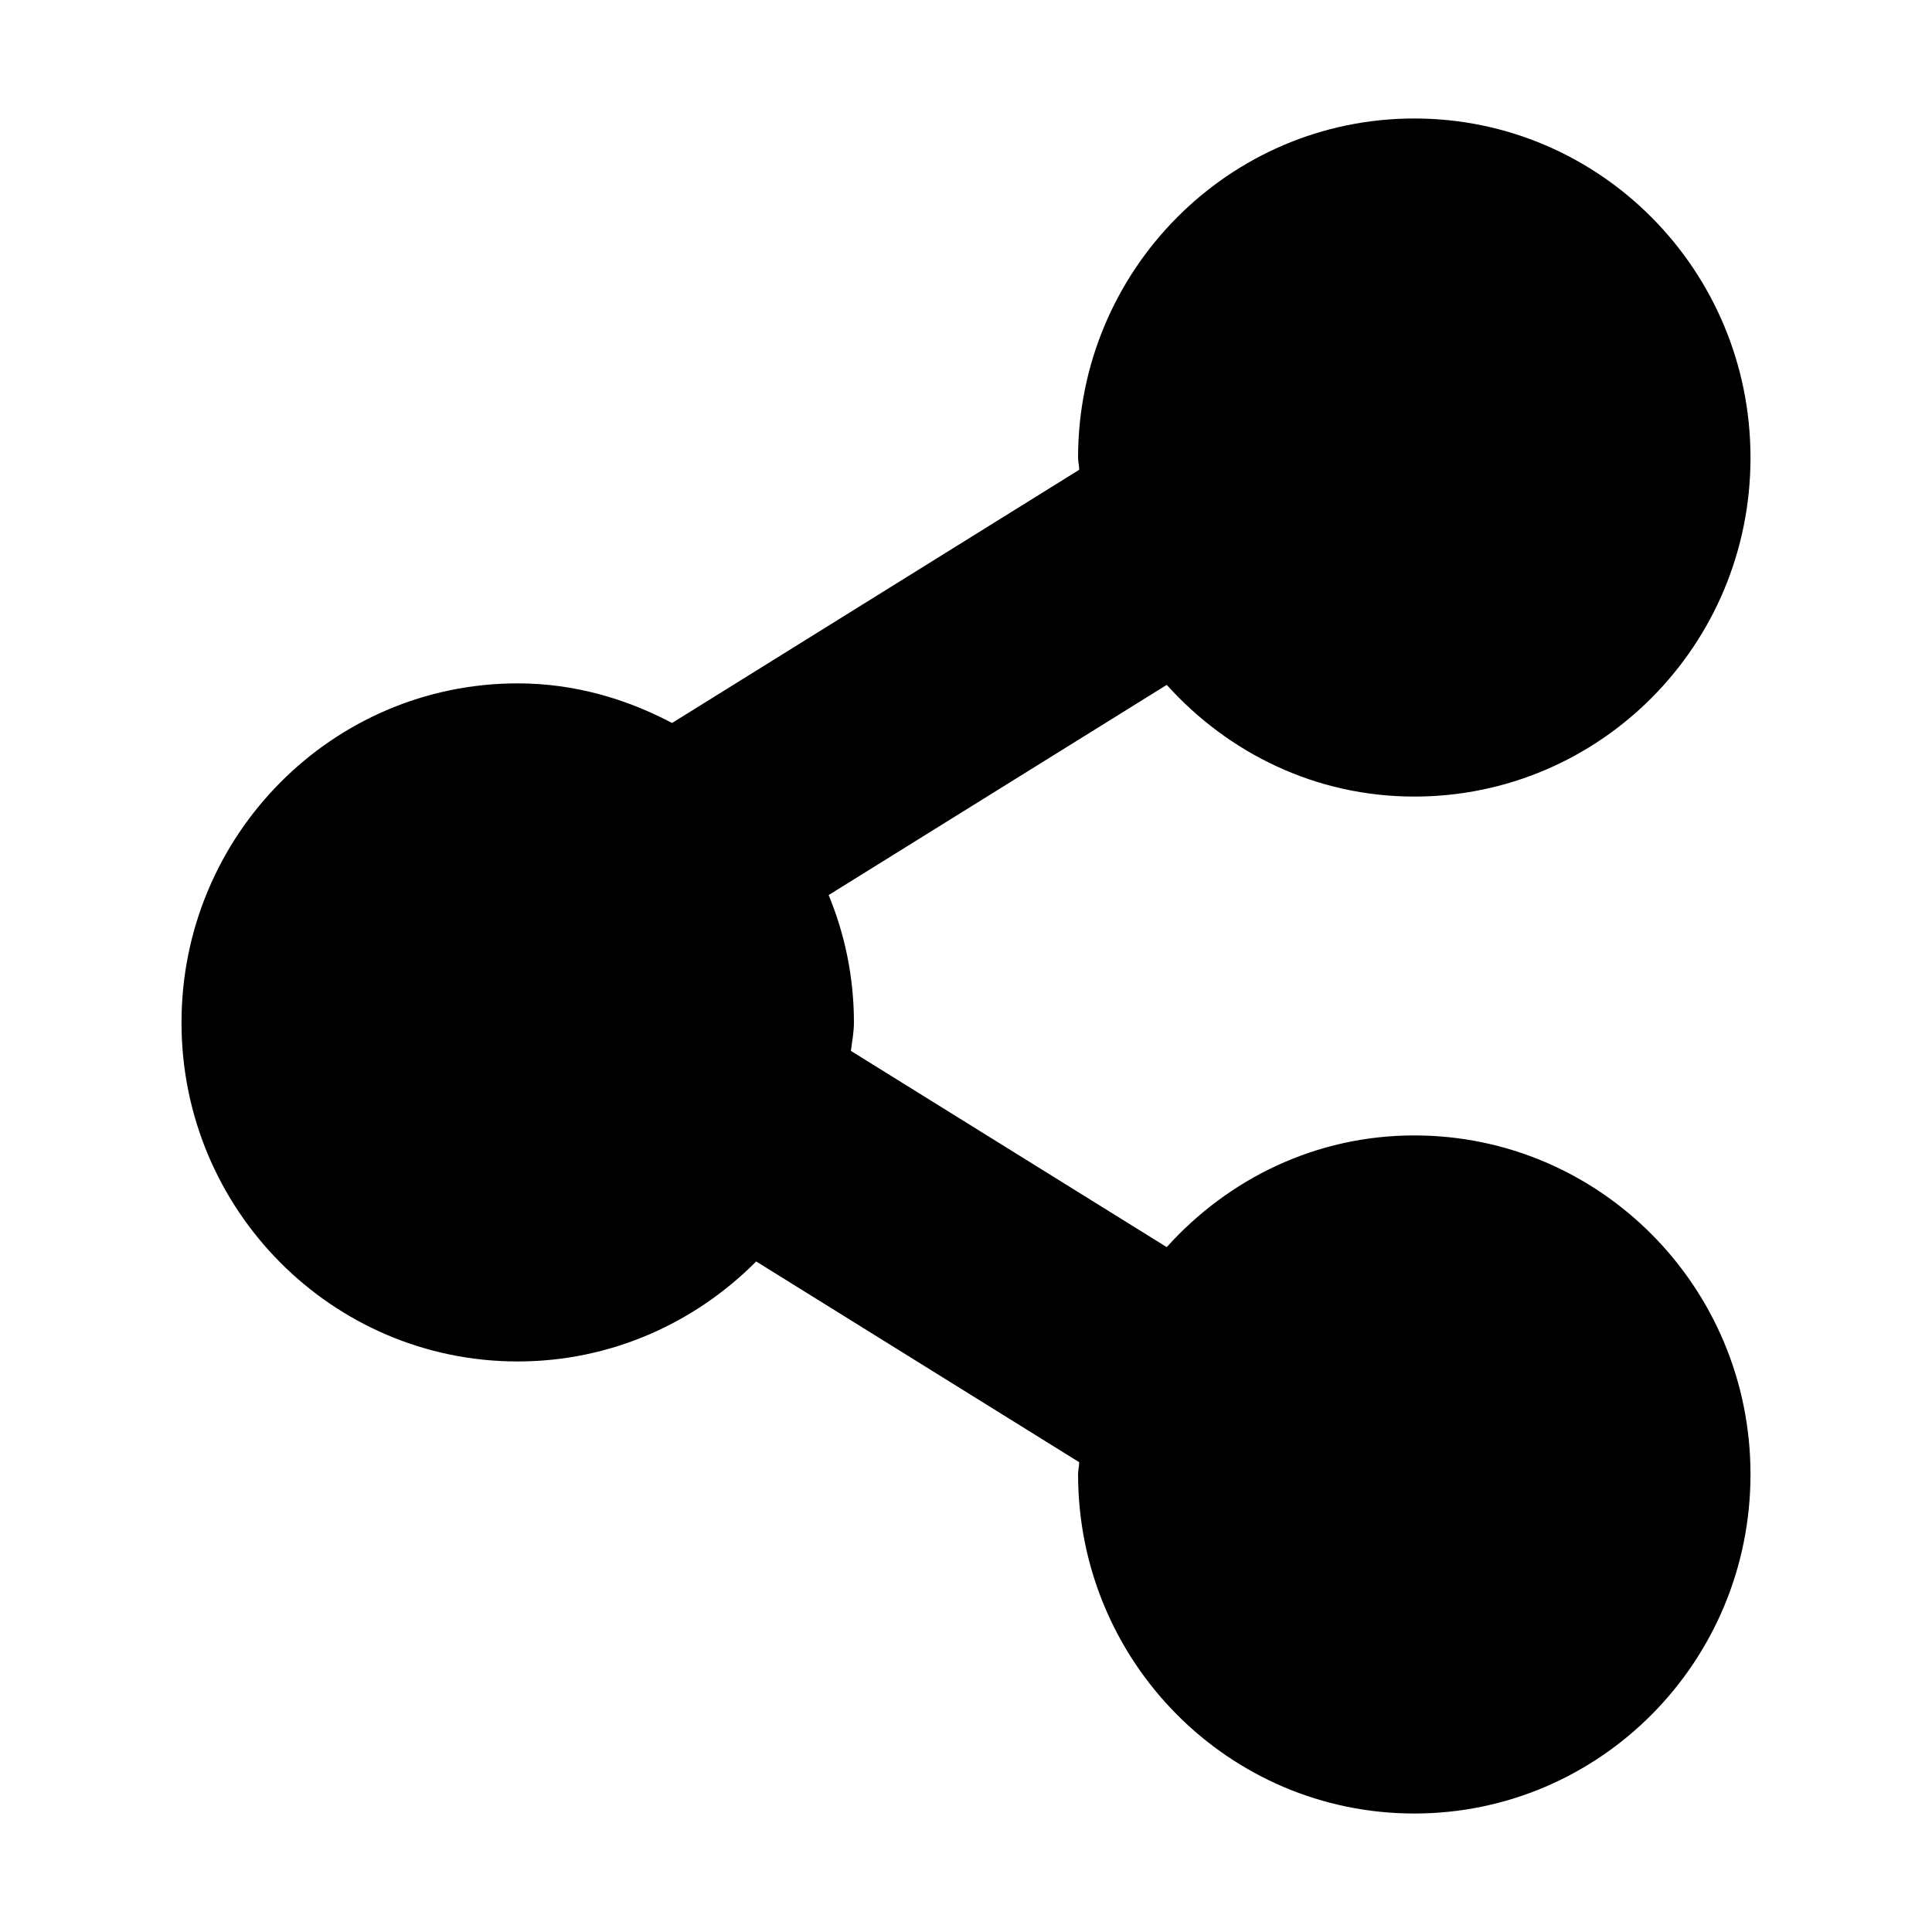 <svg height="512" width="512.0" xmlns="http://www.w3.org/2000/svg"><path d="m374.8 211.1c-26.1 0-49.3-11.5-65.6-29.6l-89.6 55.7c4.3 10.4 6.7 21.8 6.7 33.8 0 2.6-0.5 5-0.8 7.5l83.7 52c16.3-18.1 39.5-29.6 65.6-29.6 49.2 0 89.1 40.2 89.1 89.8 0 49.7-39.9 89.9-89.1 89.9-49.2 0-89.1-40.2-89.1-89.9 0-1.1 0.3-2.1 0.3-3.2l-85.6-53.2c-16.2 16.3-38.5 26.5-63.2 26.5-49.2 0-89.1-40.2-89.1-89.8 0-49.6 39.9-89.9 89.1-89.9 14.8 0 28.6 4 40.9 10.5l107.9-67.1c0-1.1-0.3-2.1-0.3-3.2 0-49.6 39.9-89.9 89.1-89.9 49.2 0 89.1 40.2 89.1 89.9s-39.9 89.8-89.1 89.8z" /></svg>